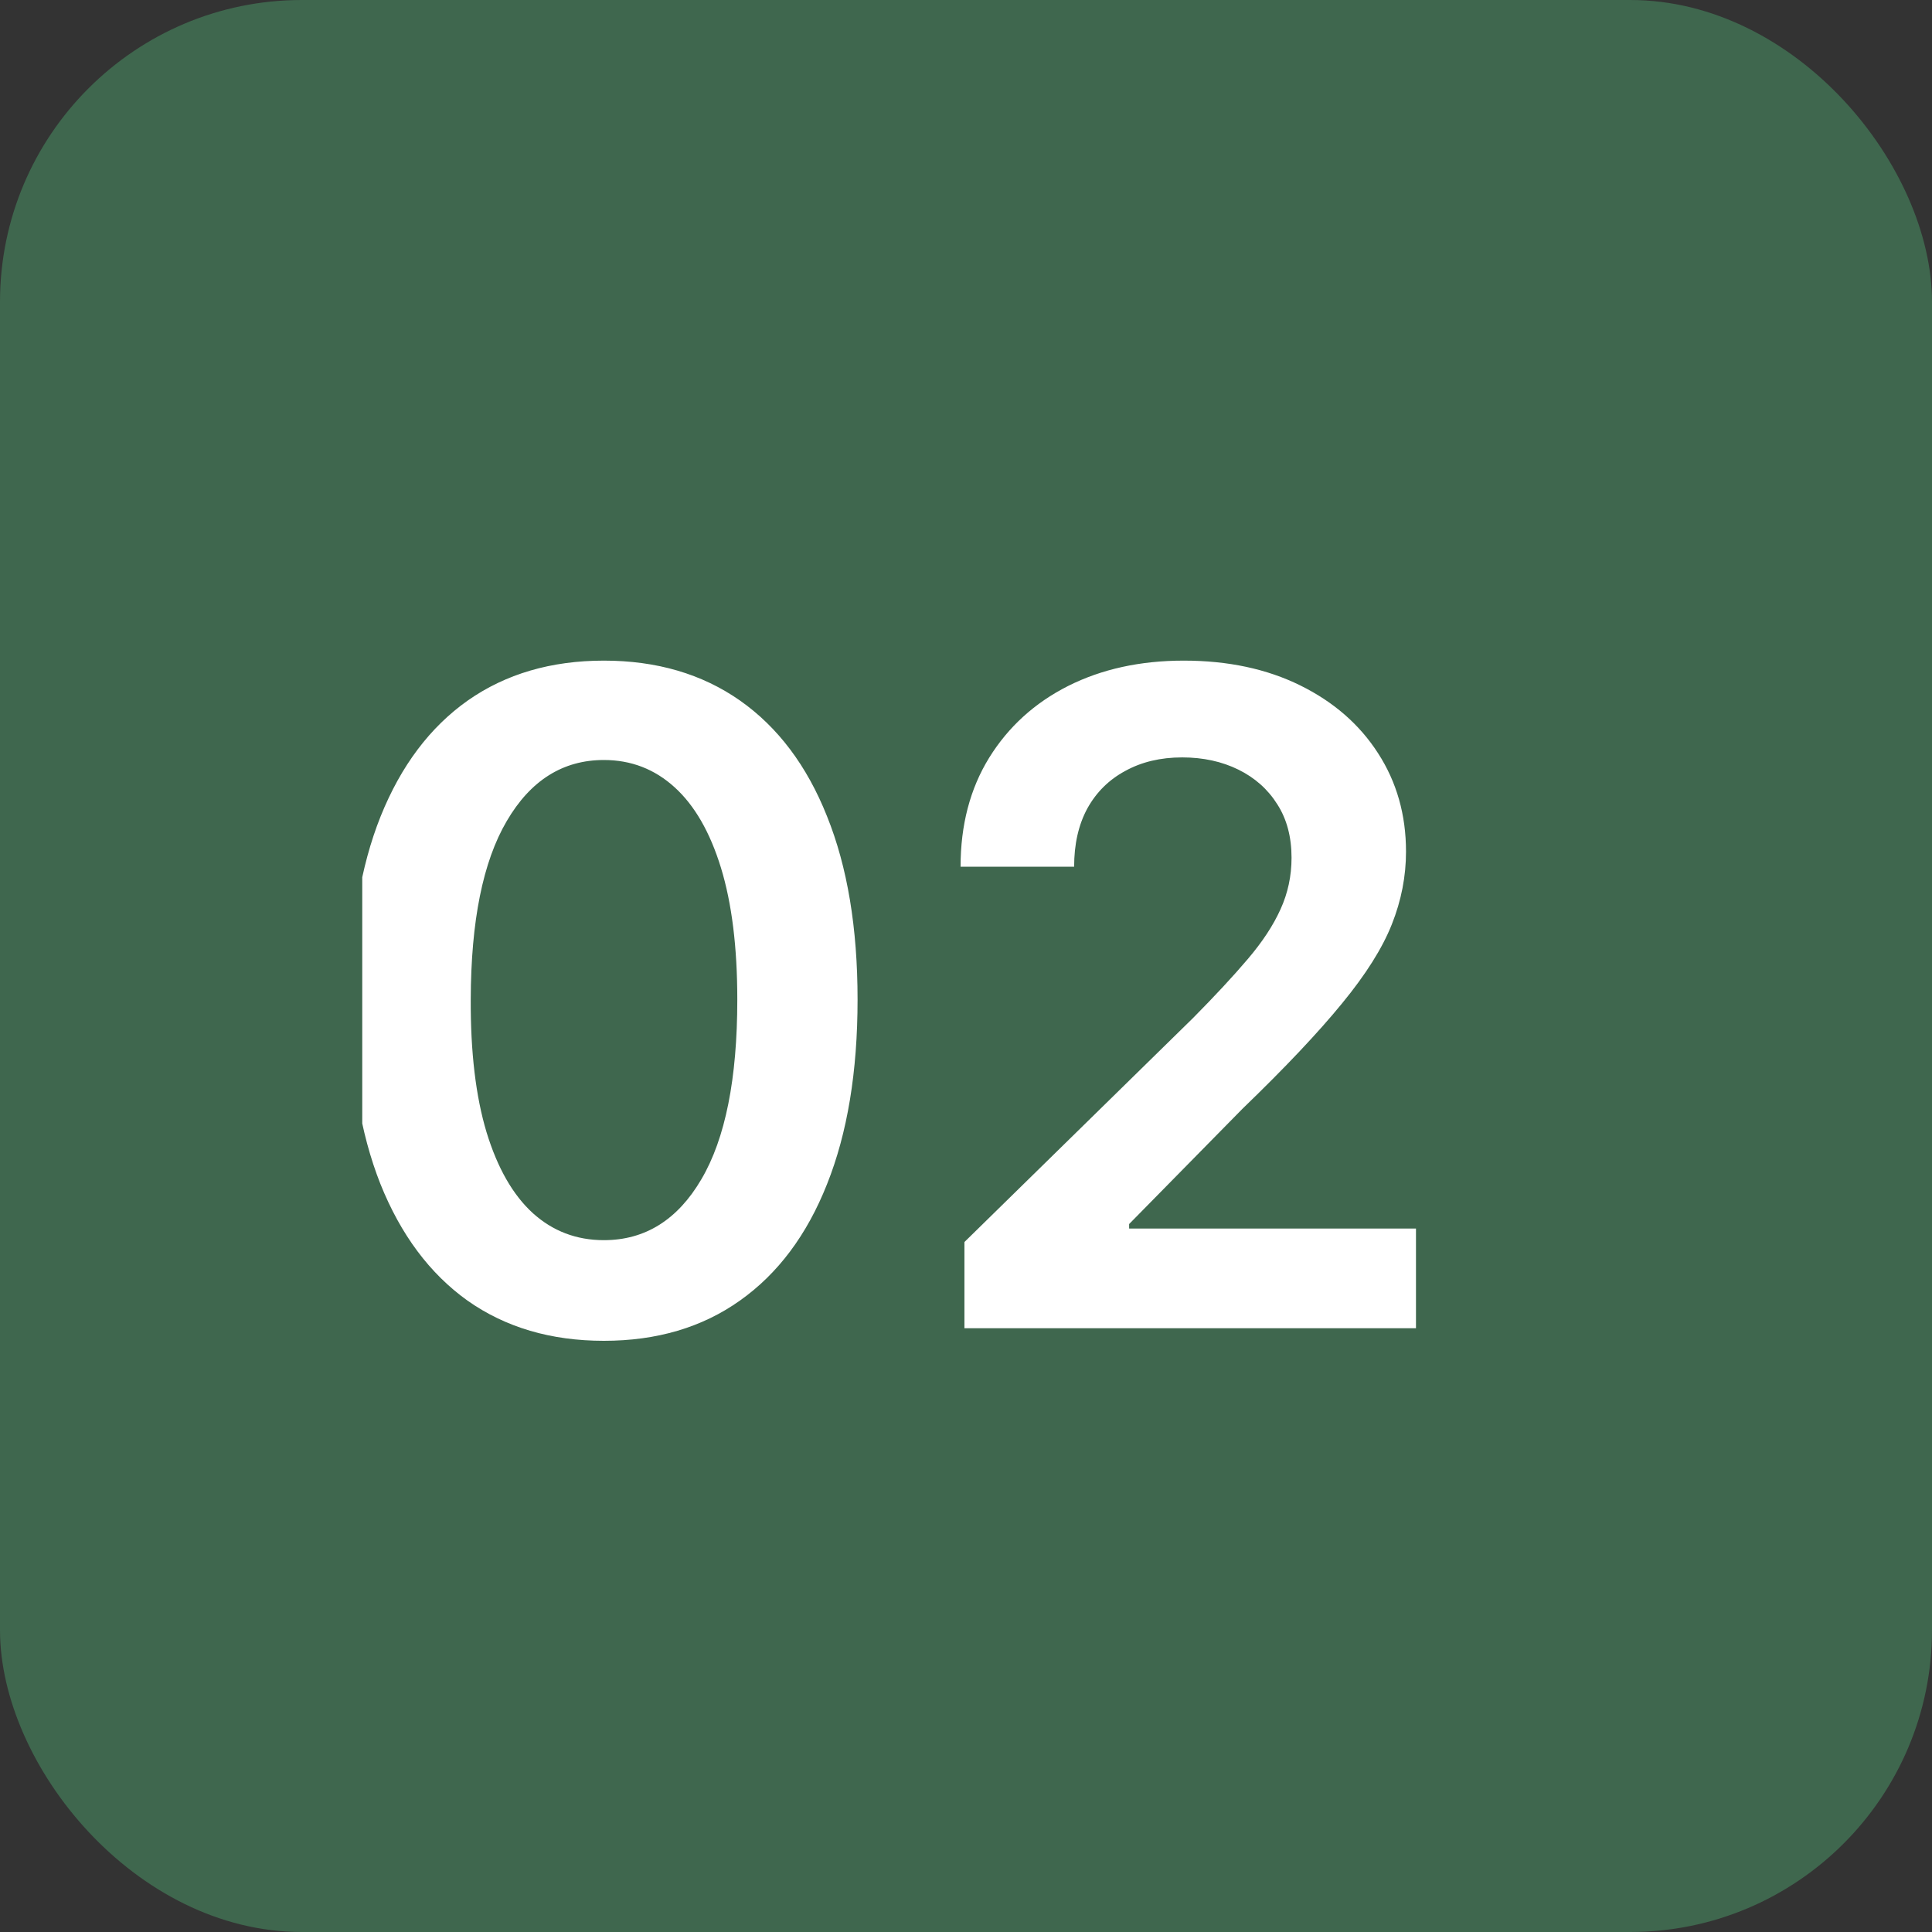 <svg width="32" height="32" viewBox="0 0 32 32" fill="none" xmlns="http://www.w3.org/2000/svg">
<rect x="0" y="0" width="32" height="32" fill="#333333" stroke="none"/>
<rect width="32" height="32" rx="5" fill="#3F674E"/>
<g clip-path="url(#clip0_8444_5679)">
<path d="M10.002 22.208C9.125 22.208 8.372 21.986 7.743 21.542C7.118 21.095 6.637 20.45 6.3 19.608C5.966 18.763 5.799 17.746 5.799 16.556C5.803 15.367 5.971 14.354 6.305 13.52C6.642 12.682 7.124 12.043 7.749 11.602C8.377 11.162 9.128 10.942 10.002 10.942C10.875 10.942 11.626 11.162 12.255 11.602C12.883 12.043 13.365 12.682 13.698 13.52C14.036 14.358 14.204 15.37 14.204 16.556C14.204 17.749 14.036 18.768 13.698 19.614C13.365 20.455 12.883 21.098 12.255 21.542C11.63 21.986 10.879 22.208 10.002 22.208ZM10.002 20.541C10.684 20.541 11.222 20.205 11.616 19.534C12.014 18.859 12.212 17.866 12.212 16.556C12.212 15.69 12.122 14.962 11.941 14.372C11.76 13.783 11.504 13.339 11.174 13.04C10.843 12.739 10.453 12.588 10.002 12.588C9.324 12.588 8.787 12.925 8.393 13.6C7.999 14.271 7.8 15.256 7.797 16.556C7.793 17.426 7.88 18.158 8.058 18.751C8.239 19.344 8.494 19.791 8.825 20.093C9.155 20.391 9.547 20.541 10.002 20.541ZM15.974 22V20.572L19.762 16.86C20.124 16.494 20.426 16.169 20.667 15.885C20.909 15.601 21.09 15.326 21.21 15.059C21.331 14.793 21.392 14.509 21.392 14.207C21.392 13.863 21.314 13.568 21.157 13.323C21.001 13.074 20.786 12.883 20.513 12.748C20.239 12.613 19.928 12.545 19.581 12.545C19.222 12.545 18.908 12.62 18.638 12.769C18.368 12.914 18.158 13.122 18.009 13.392C17.863 13.662 17.791 13.983 17.791 14.356H15.91C15.91 13.664 16.068 13.062 16.384 12.55C16.701 12.039 17.136 11.643 17.689 11.363C18.247 11.082 18.886 10.942 19.607 10.942C20.339 10.942 20.981 11.079 21.535 11.352C22.089 11.625 22.519 12 22.825 12.476C23.133 12.952 23.288 13.495 23.288 14.106C23.288 14.514 23.21 14.915 23.053 15.31C22.897 15.704 22.622 16.141 22.228 16.62C21.837 17.099 21.289 17.68 20.582 18.362L18.702 20.274V20.349H23.453V22H15.974Z" fill="white"/>
</g>
<defs>
<clipPath id="clip0_8444_5679">
<rect width="20" height="20" fill="white" transform="translate(6 6)"/>
</clipPath>
</defs>
</svg>
